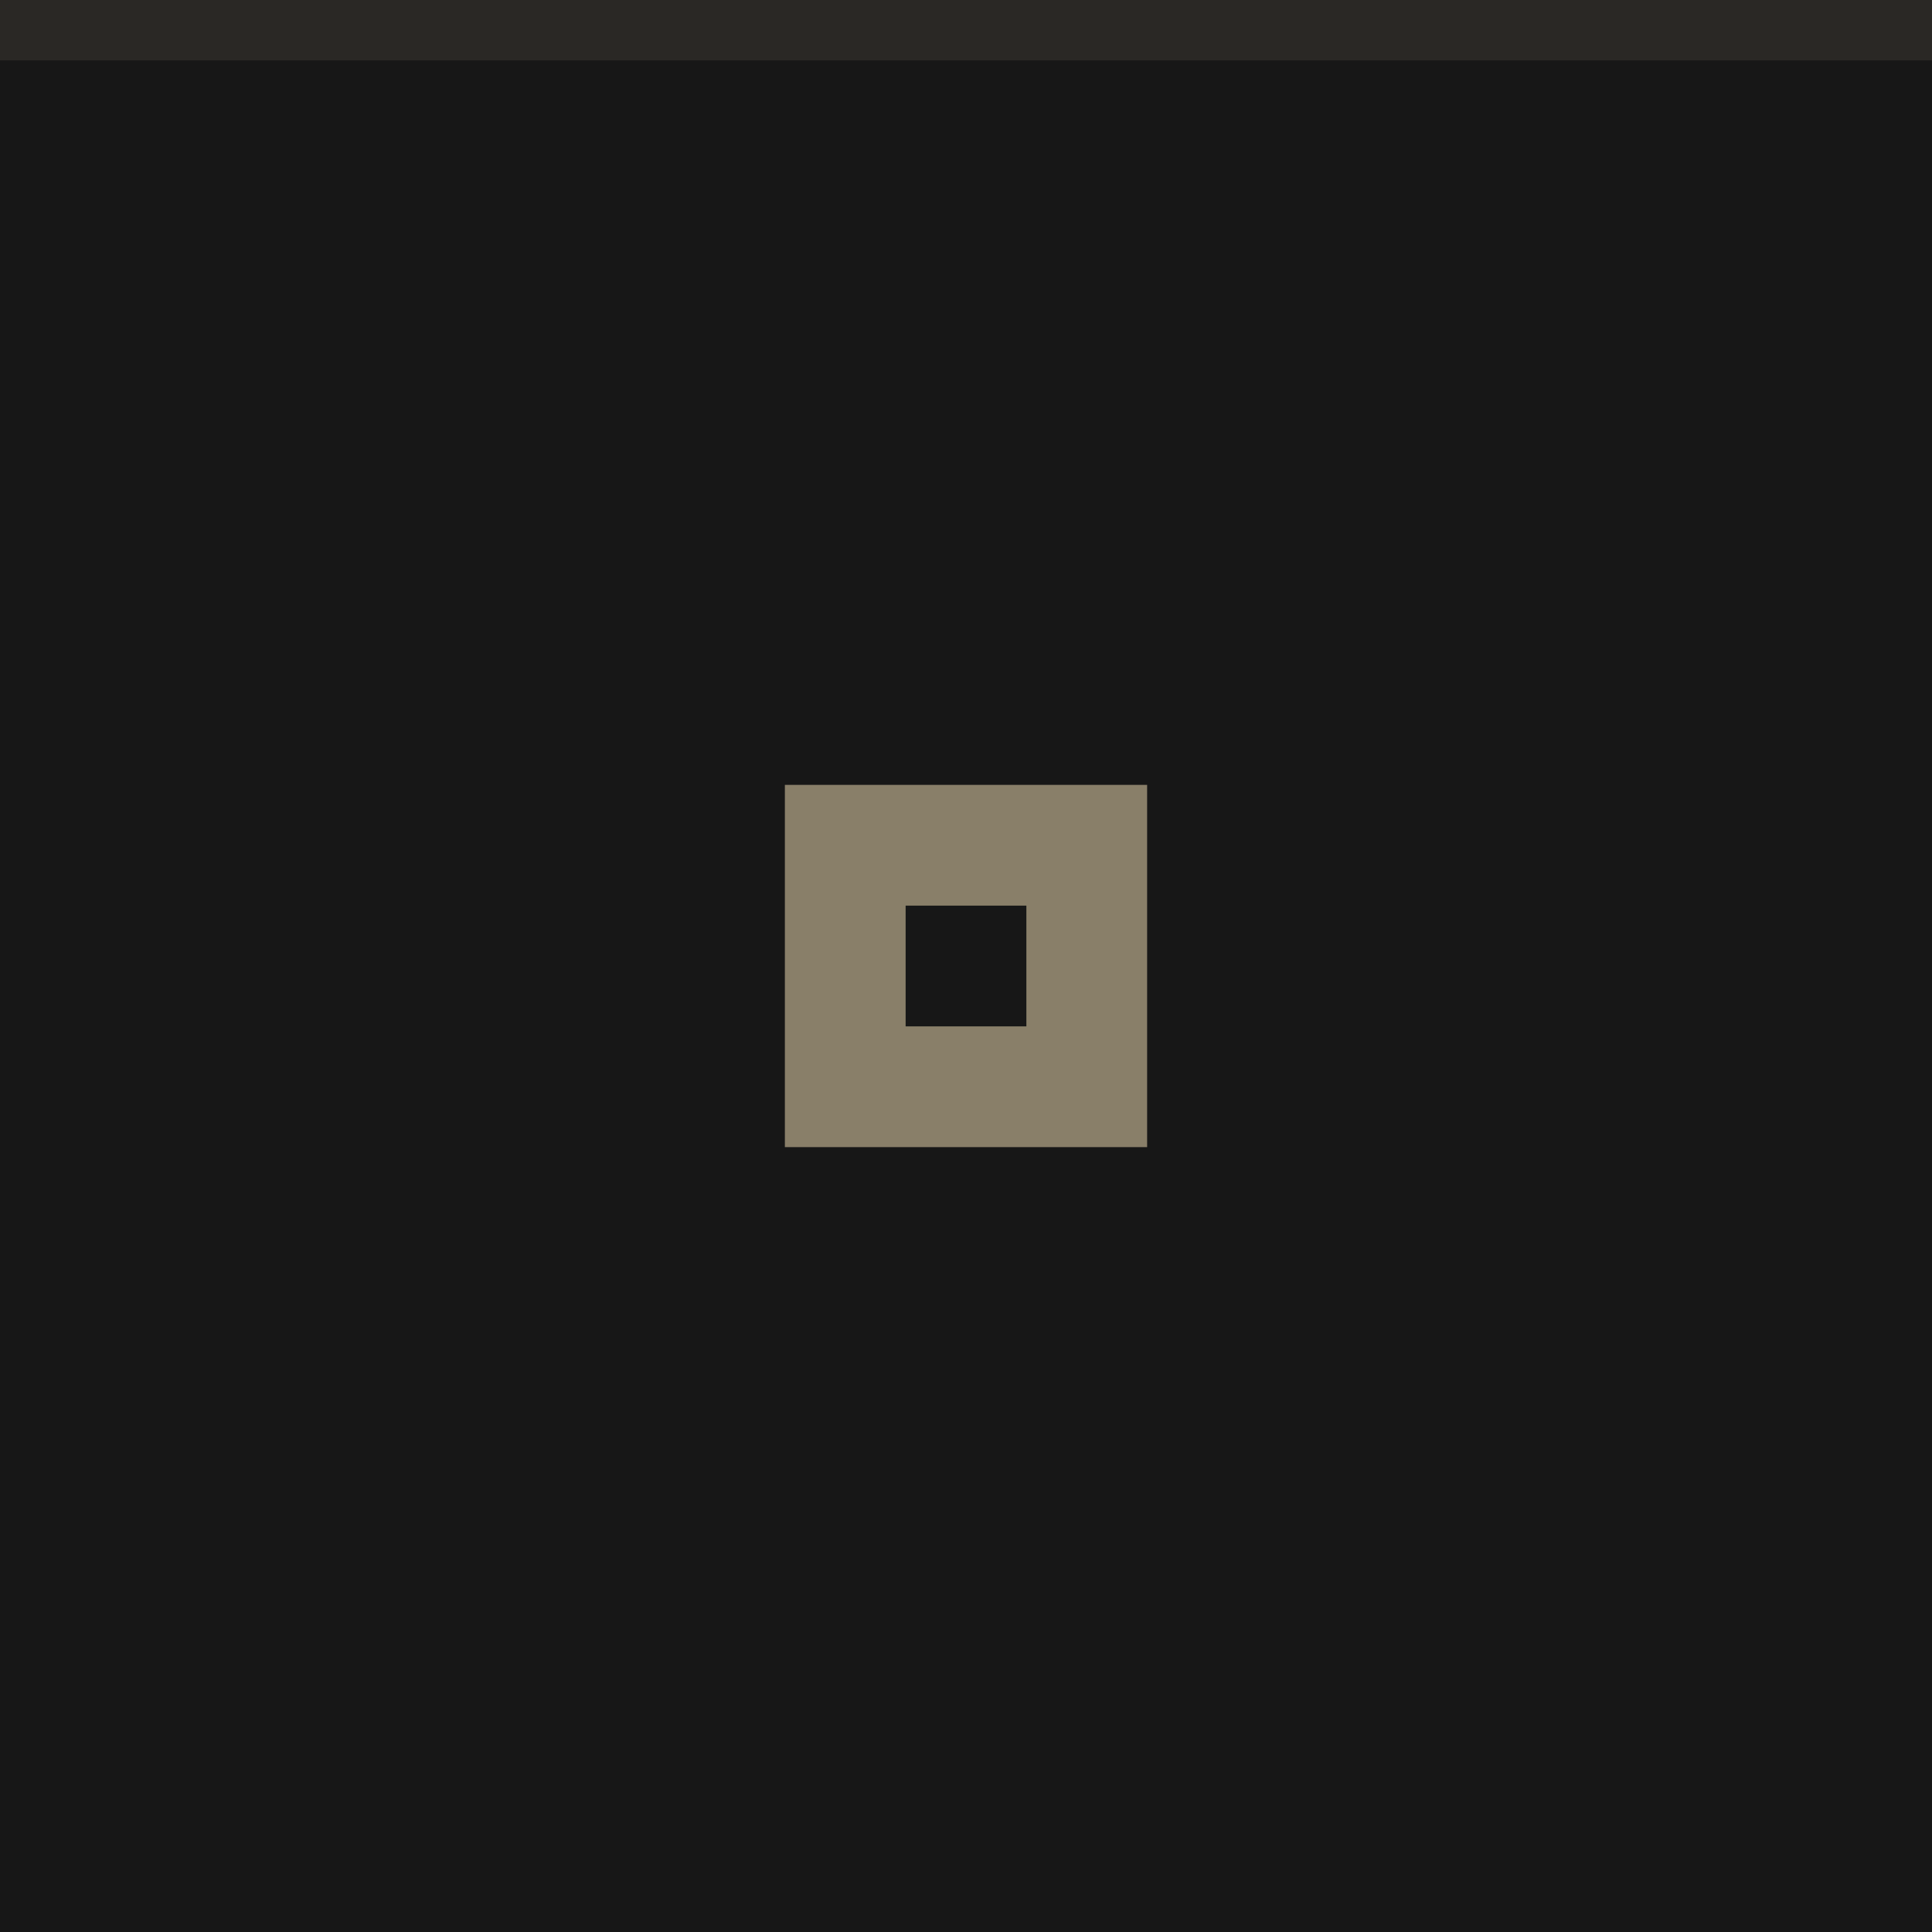 <svg xmlns="http://www.w3.org/2000/svg" width="32" height="32" viewBox="0 0 32 32">
  <rect width="32" height="32" fill="#171717"/>
  <rect width="32" height="1" fill="#d5c4a1" fill-opacity=".1"/>
  <g fill="#d5c4a1">
    <circle cx="16" cy="16" r="12" opacity="0"/>
    <path d="m13 13v6h6v-6zm2 2h2v2h-2z" opacity=".6"/>
  </g>
</svg>
